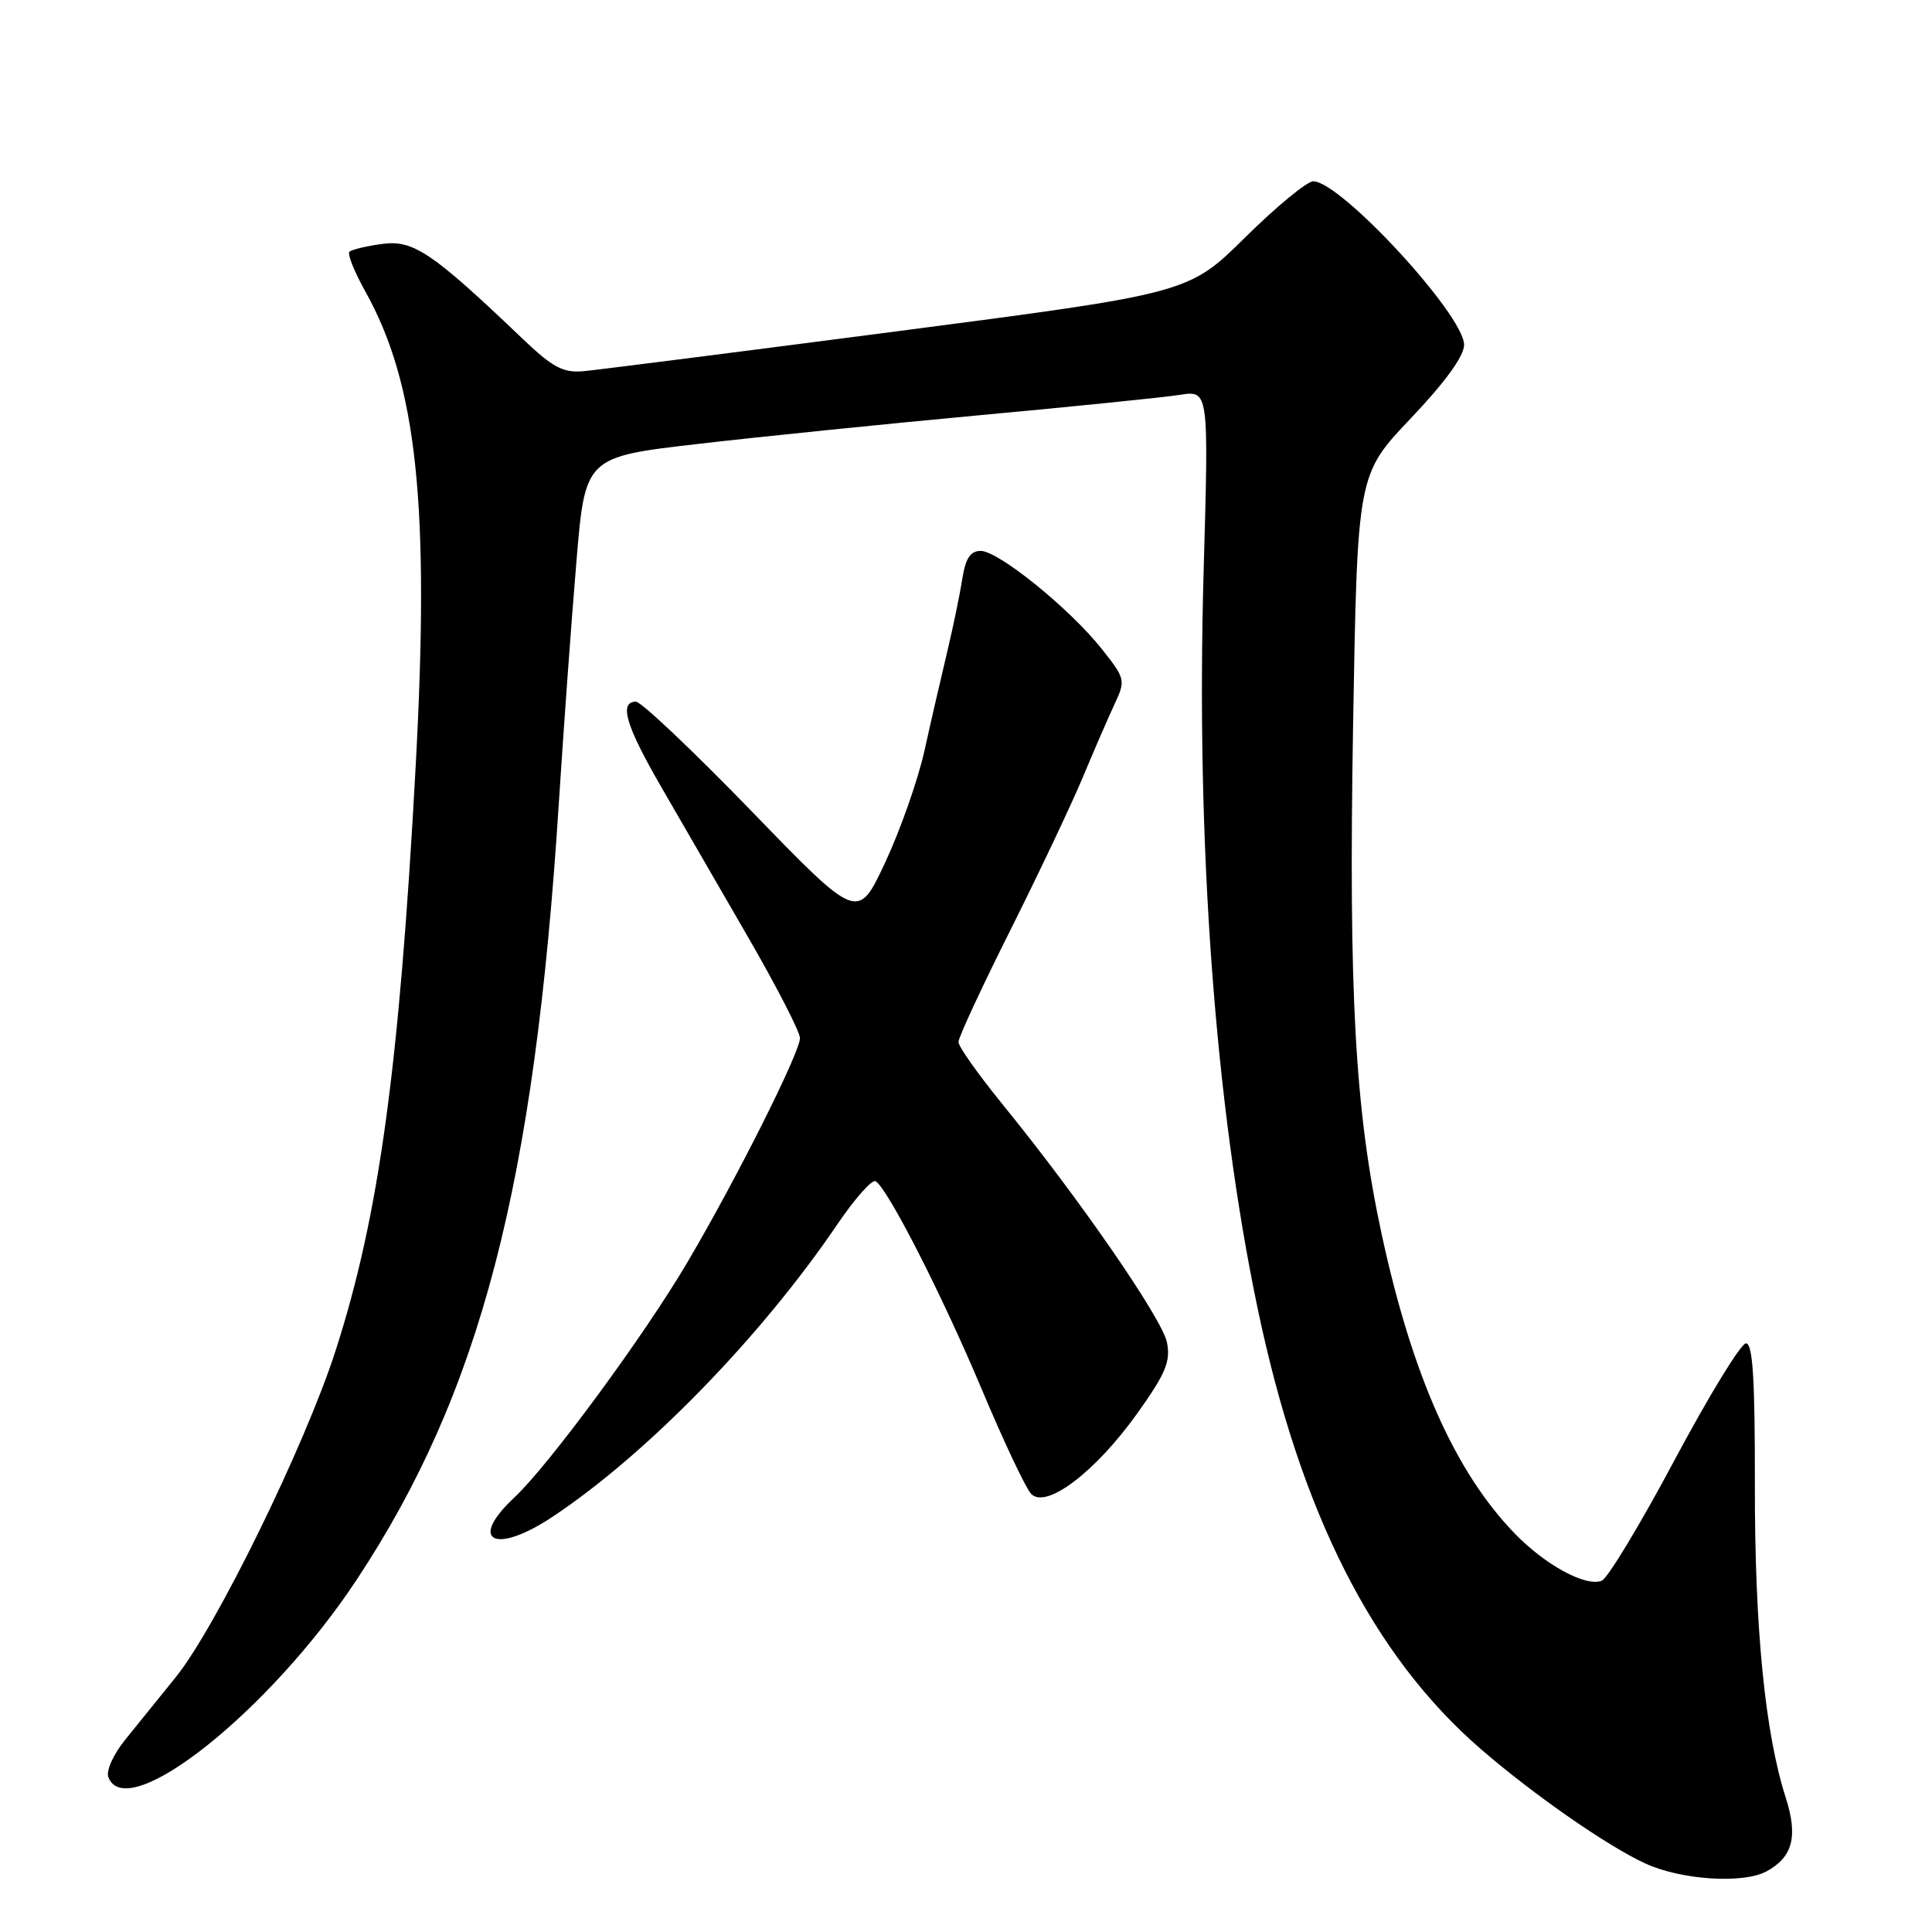 <?xml version="1.0" encoding="UTF-8" standalone="no"?>
<!DOCTYPE svg PUBLIC "-//W3C//DTD SVG 1.1//EN" "http://www.w3.org/Graphics/SVG/1.1/DTD/svg11.dtd" >
<svg xmlns="http://www.w3.org/2000/svg" xmlns:xlink="http://www.w3.org/1999/xlink" version="1.1" viewBox="0 0 256 256">
 <g >
 <path fill="currentColor"
d=" M 234.04 247.98 C 237.55 246.10 238.27 243.35 236.62 238.20 C 233.87 229.62 232.50 215.73 232.53 196.75 C 232.55 182.73 232.25 178.00 231.35 178.00 C 230.68 178.00 226.43 184.96 221.89 193.46 C 217.36 201.96 213.01 209.17 212.23 209.46 C 210.10 210.28 204.79 207.39 200.73 203.22 C 192.81 195.05 187.12 182.26 183.07 163.50 C 179.55 147.18 178.69 131.79 179.29 96.19 C 179.86 62.88 179.86 62.88 186.93 55.44 C 191.50 50.63 194.00 47.18 194.00 45.69 C 194.00 41.76 177.69 24.07 174.02 24.02 C 173.21 24.01 169.16 27.34 165.02 31.43 C 157.50 38.86 157.50 38.86 119.00 43.88 C 97.82 46.64 79.05 49.03 77.27 49.19 C 74.62 49.42 73.21 48.67 69.27 44.91 C 57.28 33.46 54.78 31.77 50.67 32.32 C 48.56 32.60 46.60 33.07 46.30 33.36 C 46.01 33.66 46.95 36.00 48.38 38.57 C 55.26 50.87 56.96 66.82 55.08 101.50 C 52.91 141.50 50.22 161.16 44.45 179.02 C 40.39 191.59 28.62 215.63 23.30 222.22 C 21.21 224.81 18.21 228.52 16.64 230.46 C 15.02 232.45 14.03 234.63 14.36 235.49 C 16.79 241.82 35.75 226.74 47.25 209.34 C 63.67 184.49 70.82 157.05 74.05 106.39 C 74.68 96.55 75.72 82.21 76.37 74.53 C 77.53 60.55 77.53 60.55 92.52 58.82 C 100.76 57.86 117.62 56.15 130.00 55.00 C 142.38 53.86 154.23 52.65 156.34 52.32 C 160.17 51.72 160.17 51.72 159.49 75.61 C 158.45 111.70 160.99 146.37 166.63 173.31 C 172.31 200.46 181.90 219.39 196.26 231.80 C 203.32 237.90 213.12 244.70 218.10 246.96 C 222.85 249.11 230.95 249.63 234.04 247.98 Z  M 73.16 201.02 C 85.62 192.76 100.81 177.18 110.94 162.25 C 113.27 158.81 115.56 156.23 116.03 156.52 C 117.65 157.52 124.81 171.55 130.05 184.00 C 132.94 190.88 135.89 197.14 136.61 197.92 C 138.56 200.05 145.13 195.08 150.71 187.26 C 154.46 182.00 155.13 180.40 154.63 177.88 C 154.00 174.73 143.00 158.80 132.84 146.33 C 129.63 142.38 127.00 138.67 127.00 138.07 C 127.00 137.46 130.10 130.79 133.89 123.23 C 137.67 115.67 141.99 106.56 143.48 102.99 C 144.97 99.42 146.87 95.05 147.70 93.27 C 149.16 90.14 149.11 89.92 145.99 85.99 C 141.77 80.66 132.31 73.00 129.95 73.00 C 128.57 73.00 127.94 73.97 127.50 76.75 C 127.18 78.81 126.27 83.20 125.48 86.50 C 124.69 89.80 123.34 95.65 122.49 99.50 C 121.63 103.35 119.30 109.99 117.30 114.26 C 113.67 122.03 113.67 122.03 99.59 107.49 C 91.84 99.49 84.94 92.96 84.25 92.97 C 81.98 93.02 82.94 96.20 87.69 104.40 C 90.27 108.86 95.44 117.80 99.19 124.29 C 102.93 130.77 106.00 136.74 106.00 137.55 C 106.00 139.47 97.49 156.41 91.06 167.30 C 85.27 177.11 72.73 194.14 68.14 198.44 C 61.97 204.21 65.56 206.05 73.16 201.02 Z "/>
</g>
</svg>